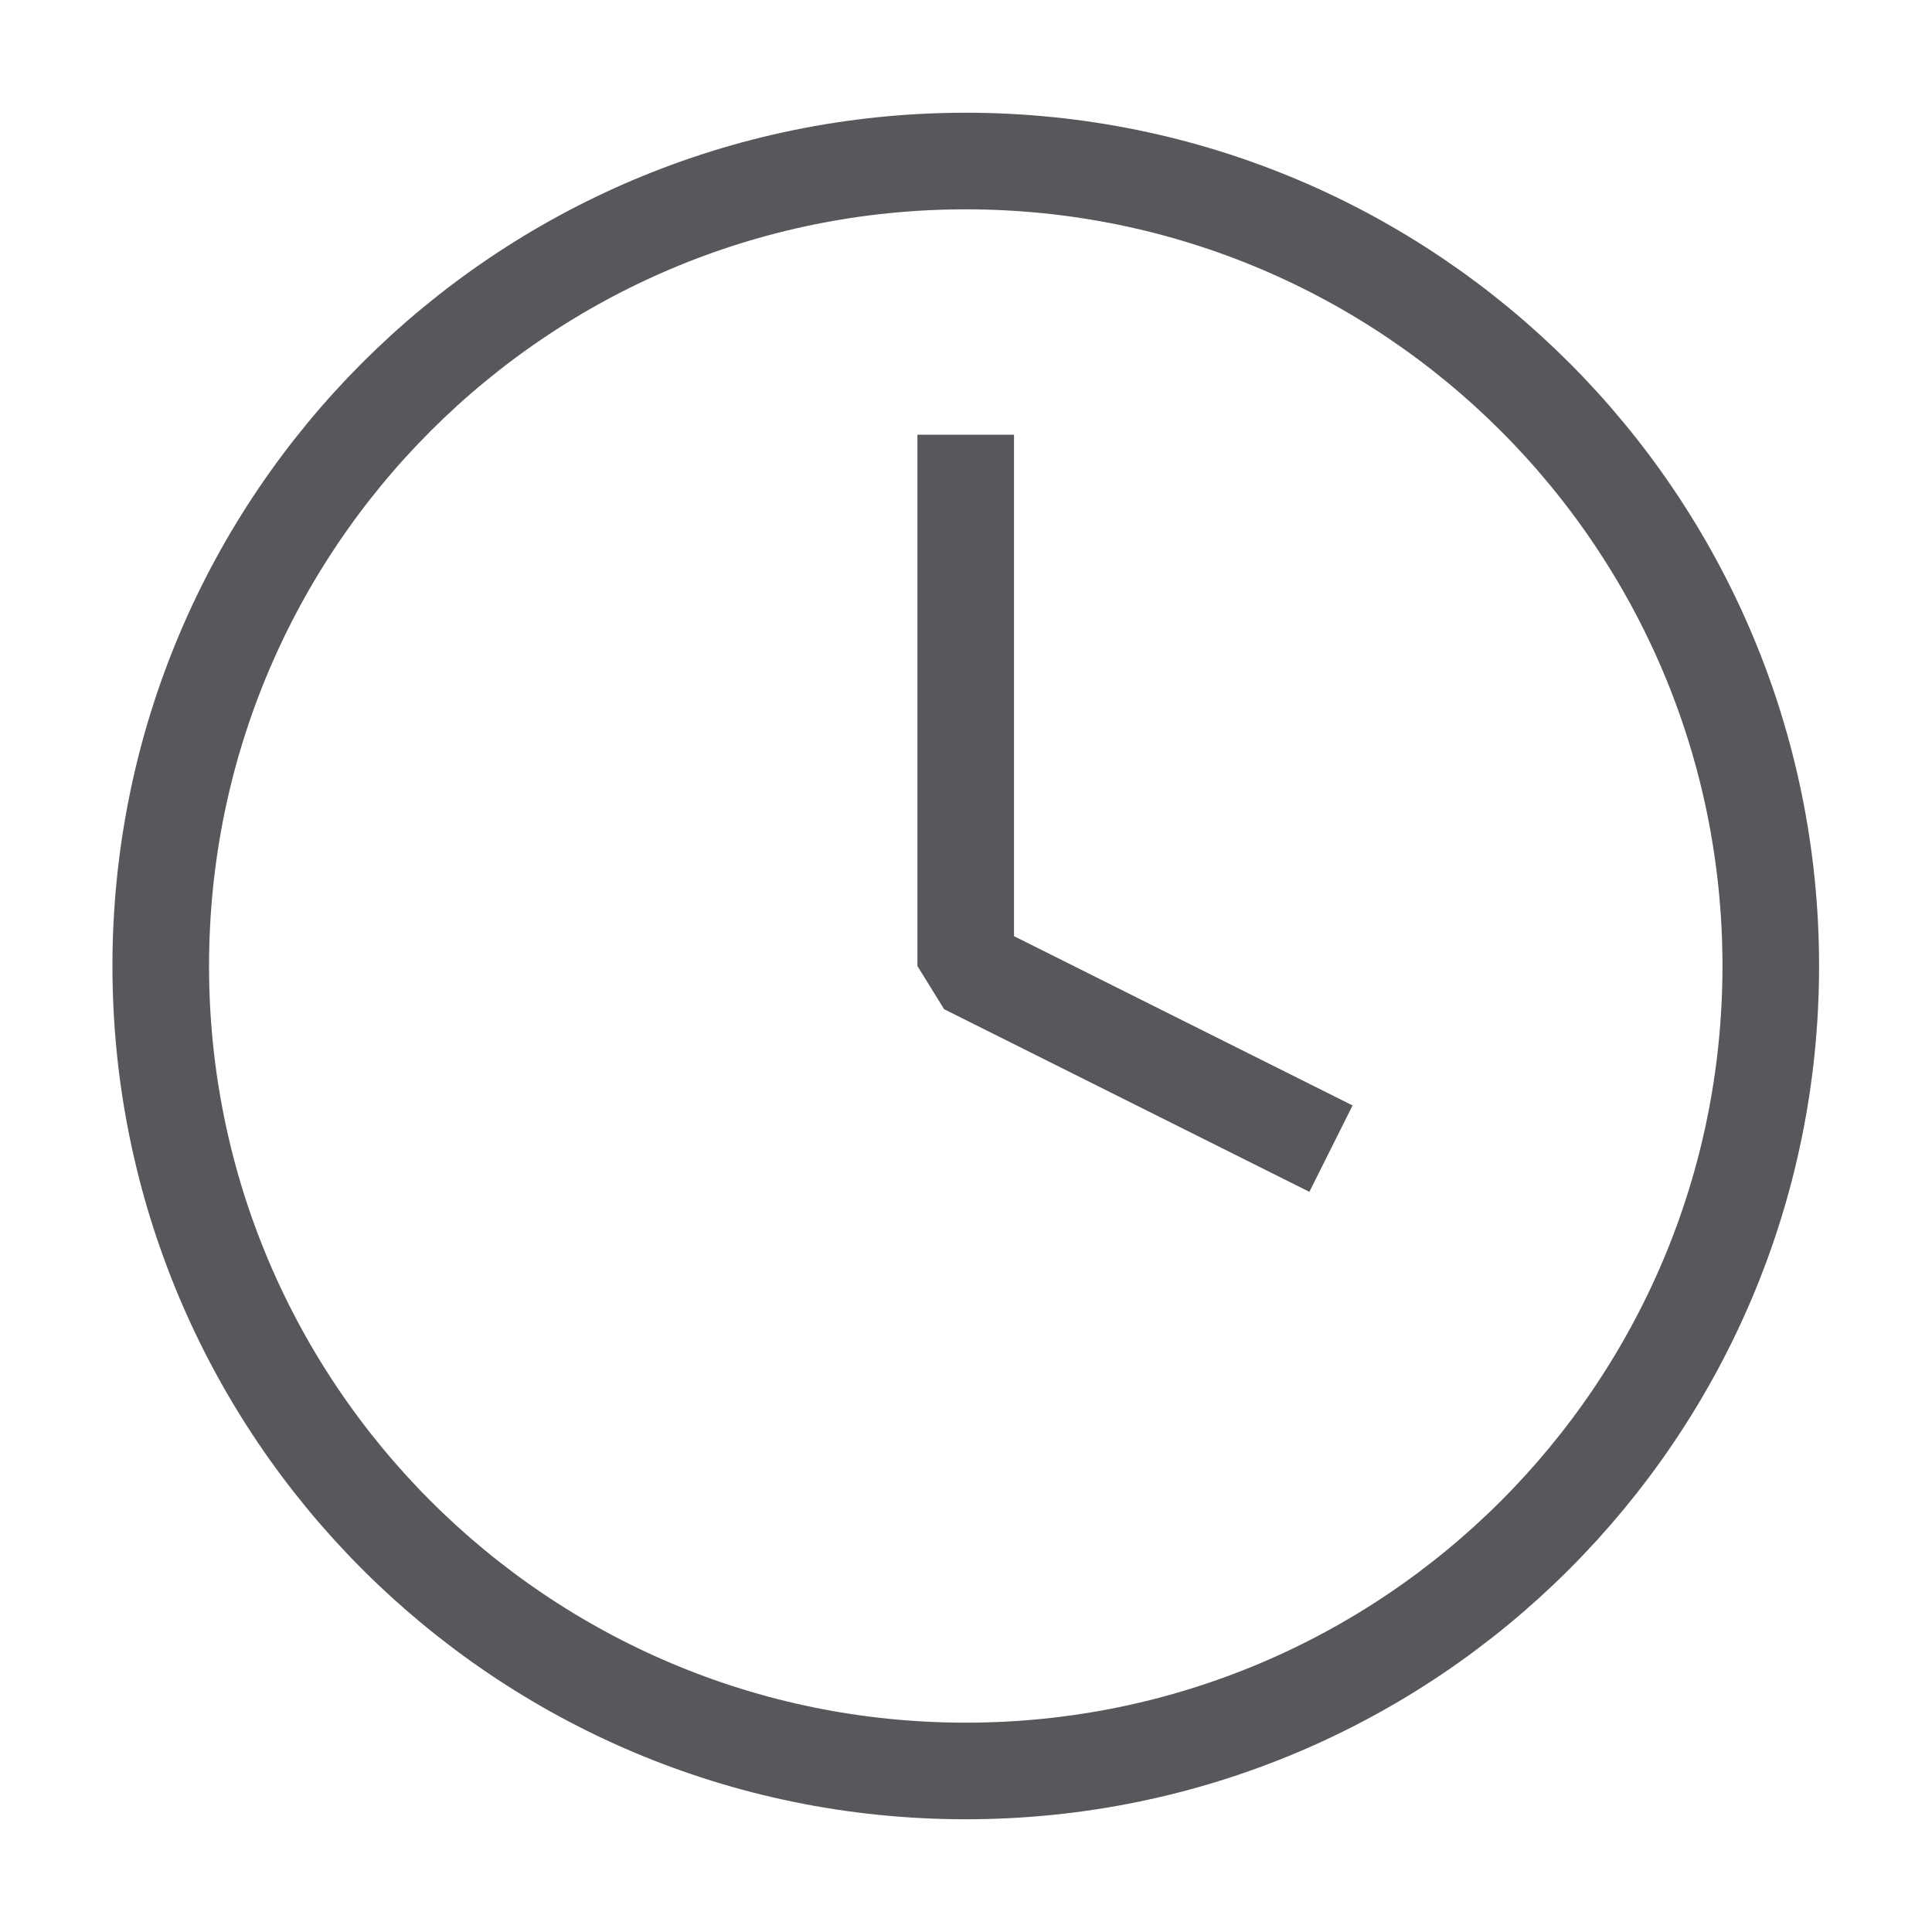 <svg width="20" height="20" viewBox="0 0 20 20" fill="none" xmlns="http://www.w3.org/2000/svg">
<path d="M9.997 5V10L13.331 11.667M18.331 10C18.331 14.602 14.6 18.333 9.997 18.333C5.395 18.333 1.664 14.602 1.664 10C1.664 5.398 5.395 1.667 9.997 1.667C14.6 1.667 18.331 5.398 18.331 10Z" stroke="#58585C" stroke-linecap="square" stroke-linejoin="bevel"/>
</svg>
